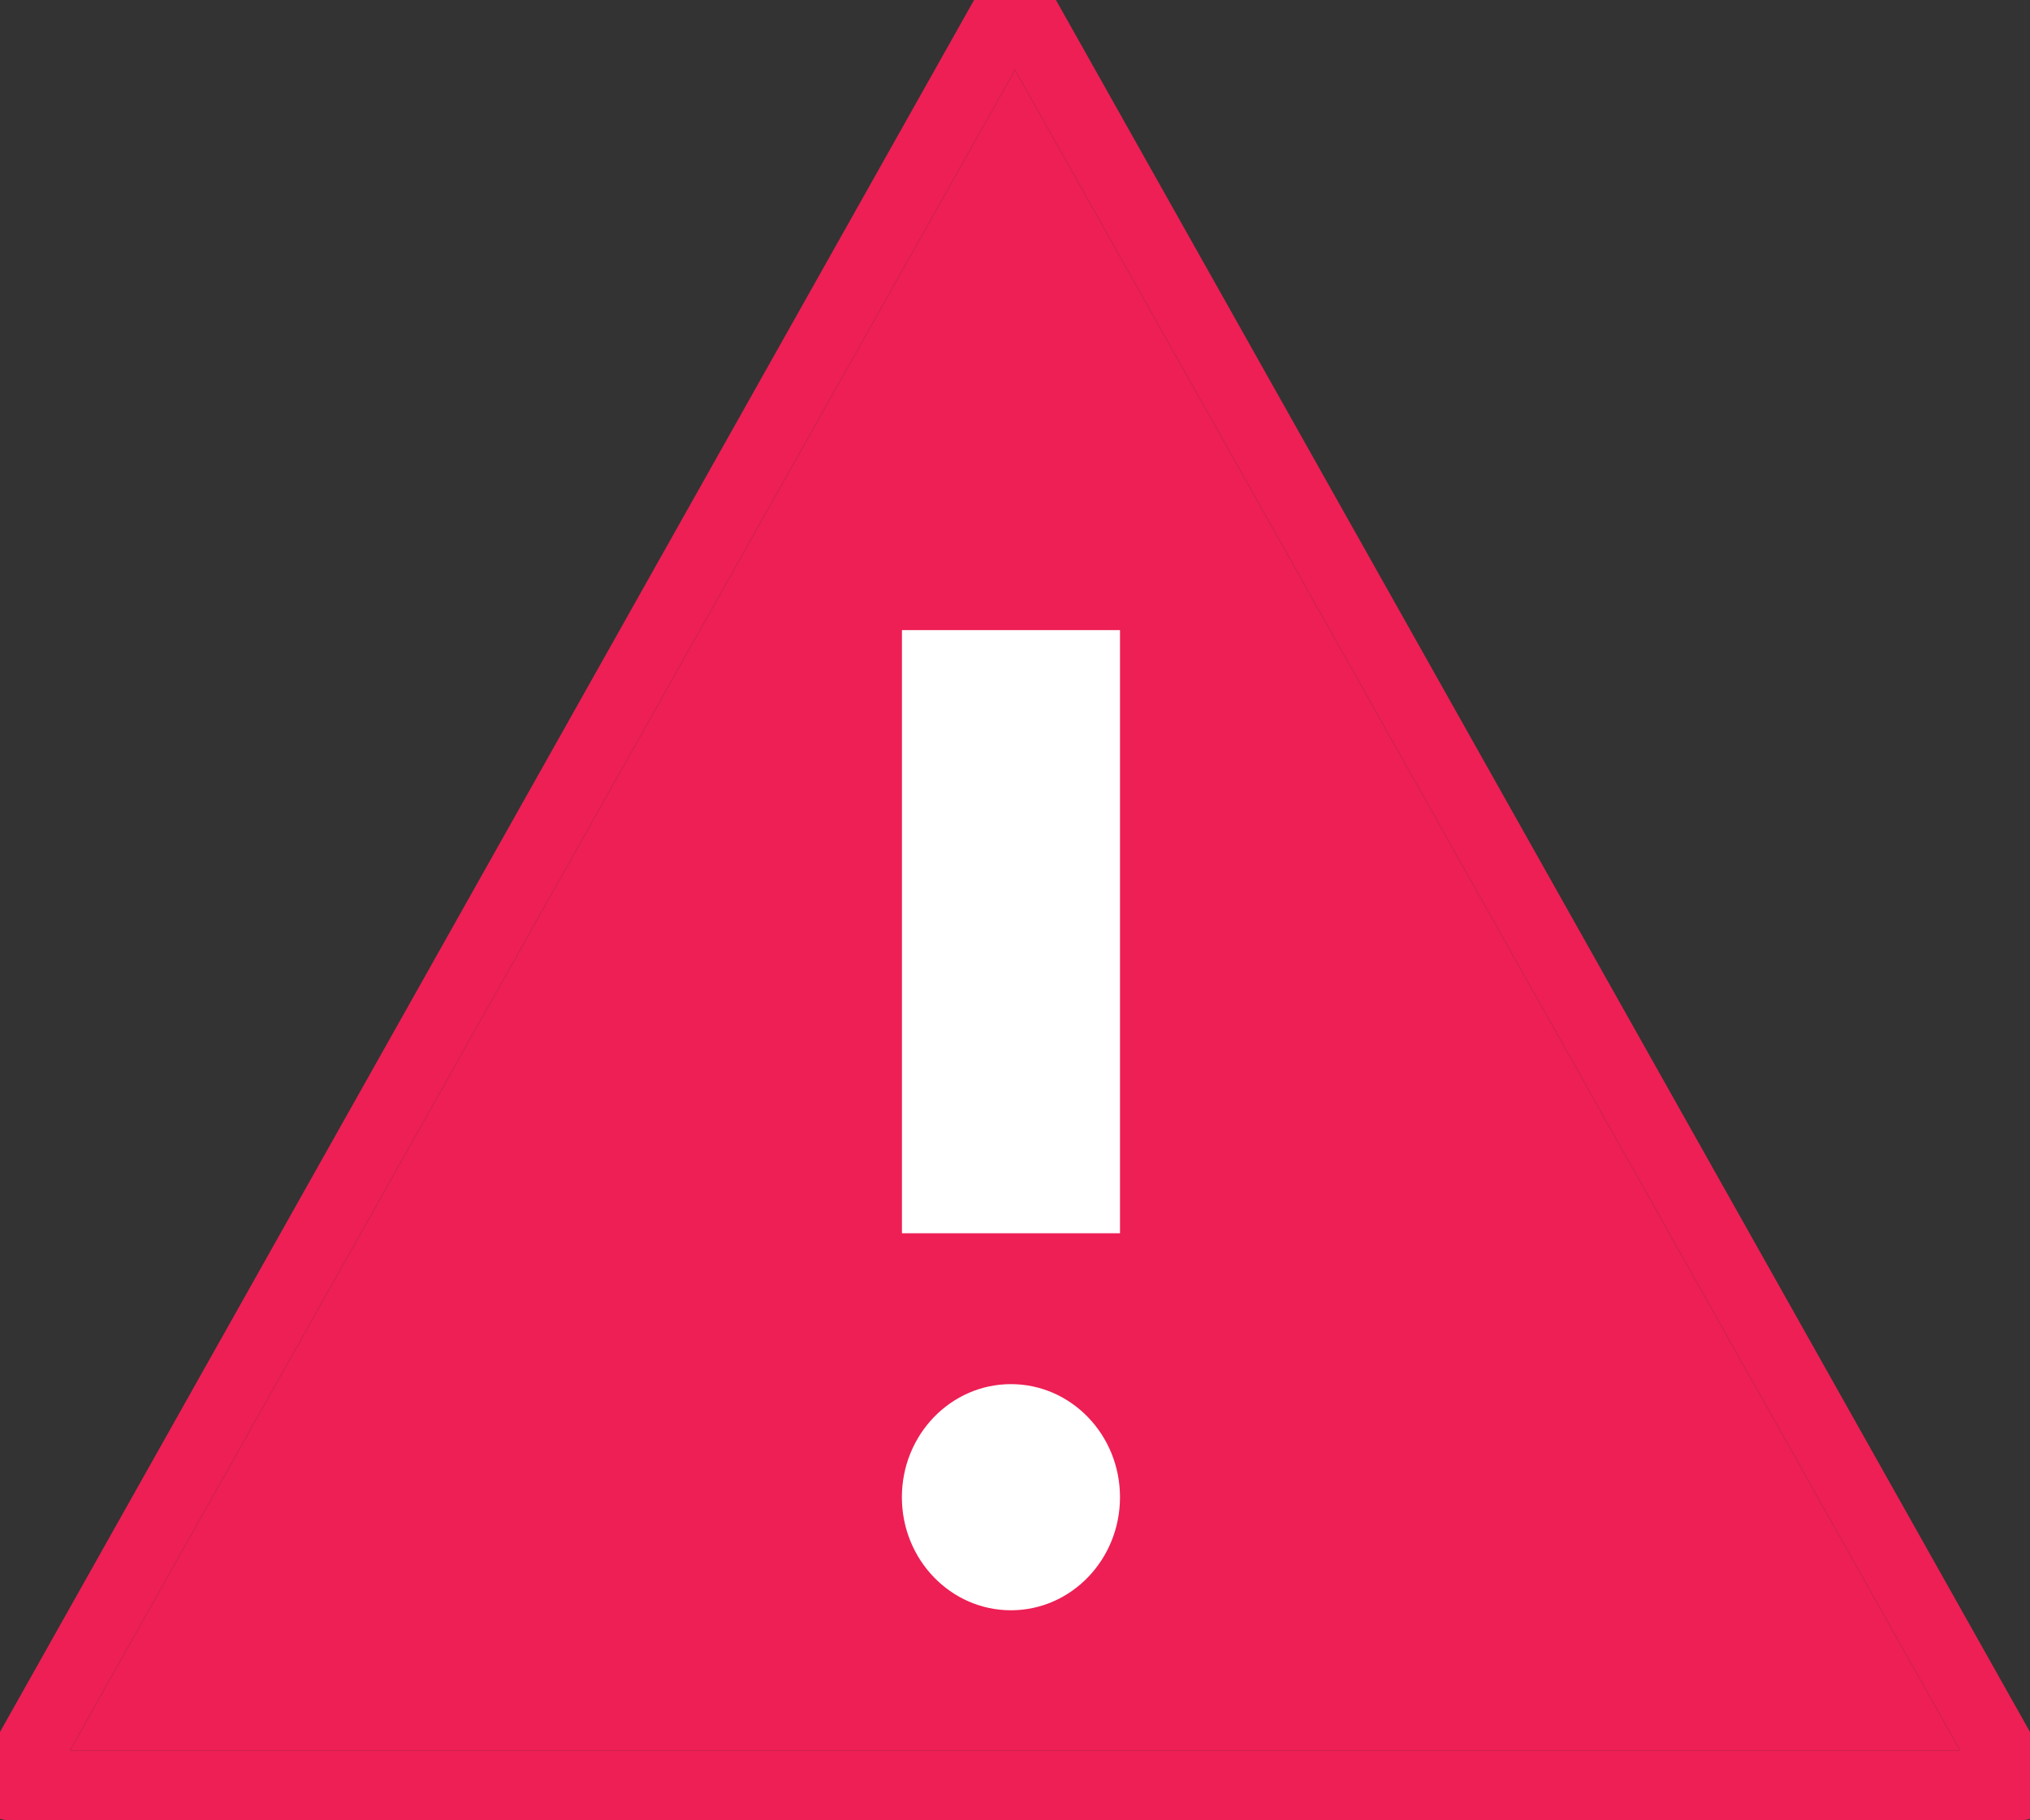<?xml version="1.0" encoding="UTF-8"?>
<svg width="29px" height="26px" viewBox="0 0 29 26" version="1.1" xmlns="http://www.w3.org/2000/svg" xmlns:xlink="http://www.w3.org/1999/xlink">
    <rect x="0" y="0" width="29" height="26" fill="#333333" stroke="none"/>
    <!-- Generator: Sketch 49.1 (51147) - http://www.bohemiancoding.com/sketch -->
    <title>form-validation-error</title>
    <desc>Created with Sketch.</desc>
    <defs>
        <polygon id="path-1" points="13.5 0 27 24 0 24"></polygon>
    </defs>
    <g id="form-validation-error" stroke="none" stroke-width="1" fill="none" fill-rule="evenodd">
        <g id="Group-7" transform="translate(1, 1)">
            <g id="Triangle" stroke-linecap="round" stroke-linejoin="round">
                <use fill="#ED1F54" fill-rule="evenodd" xlink:href="#path-1"></use>
                <path stroke="#ED1F54" stroke-width="1" d="M13.5,-1.02 L27.855,24.5 L-0.855,24.5 L13.5,-1.02 Z"></path>
            </g>
            <g id="Group-3" transform="translate(13, 15) rotate(180) translate(-13, -15) translate(11, 8)" fill="#FFFFFF">
                <rect id="Rectangle-8" x="0" y="5.385" width="3.115" height="8.615"></rect>
                <ellipse id="Oval-3" cx="1.558" cy="1.615" rx="1.558" ry="1.615"></ellipse>
            </g>
        </g>
    </g>
</svg>